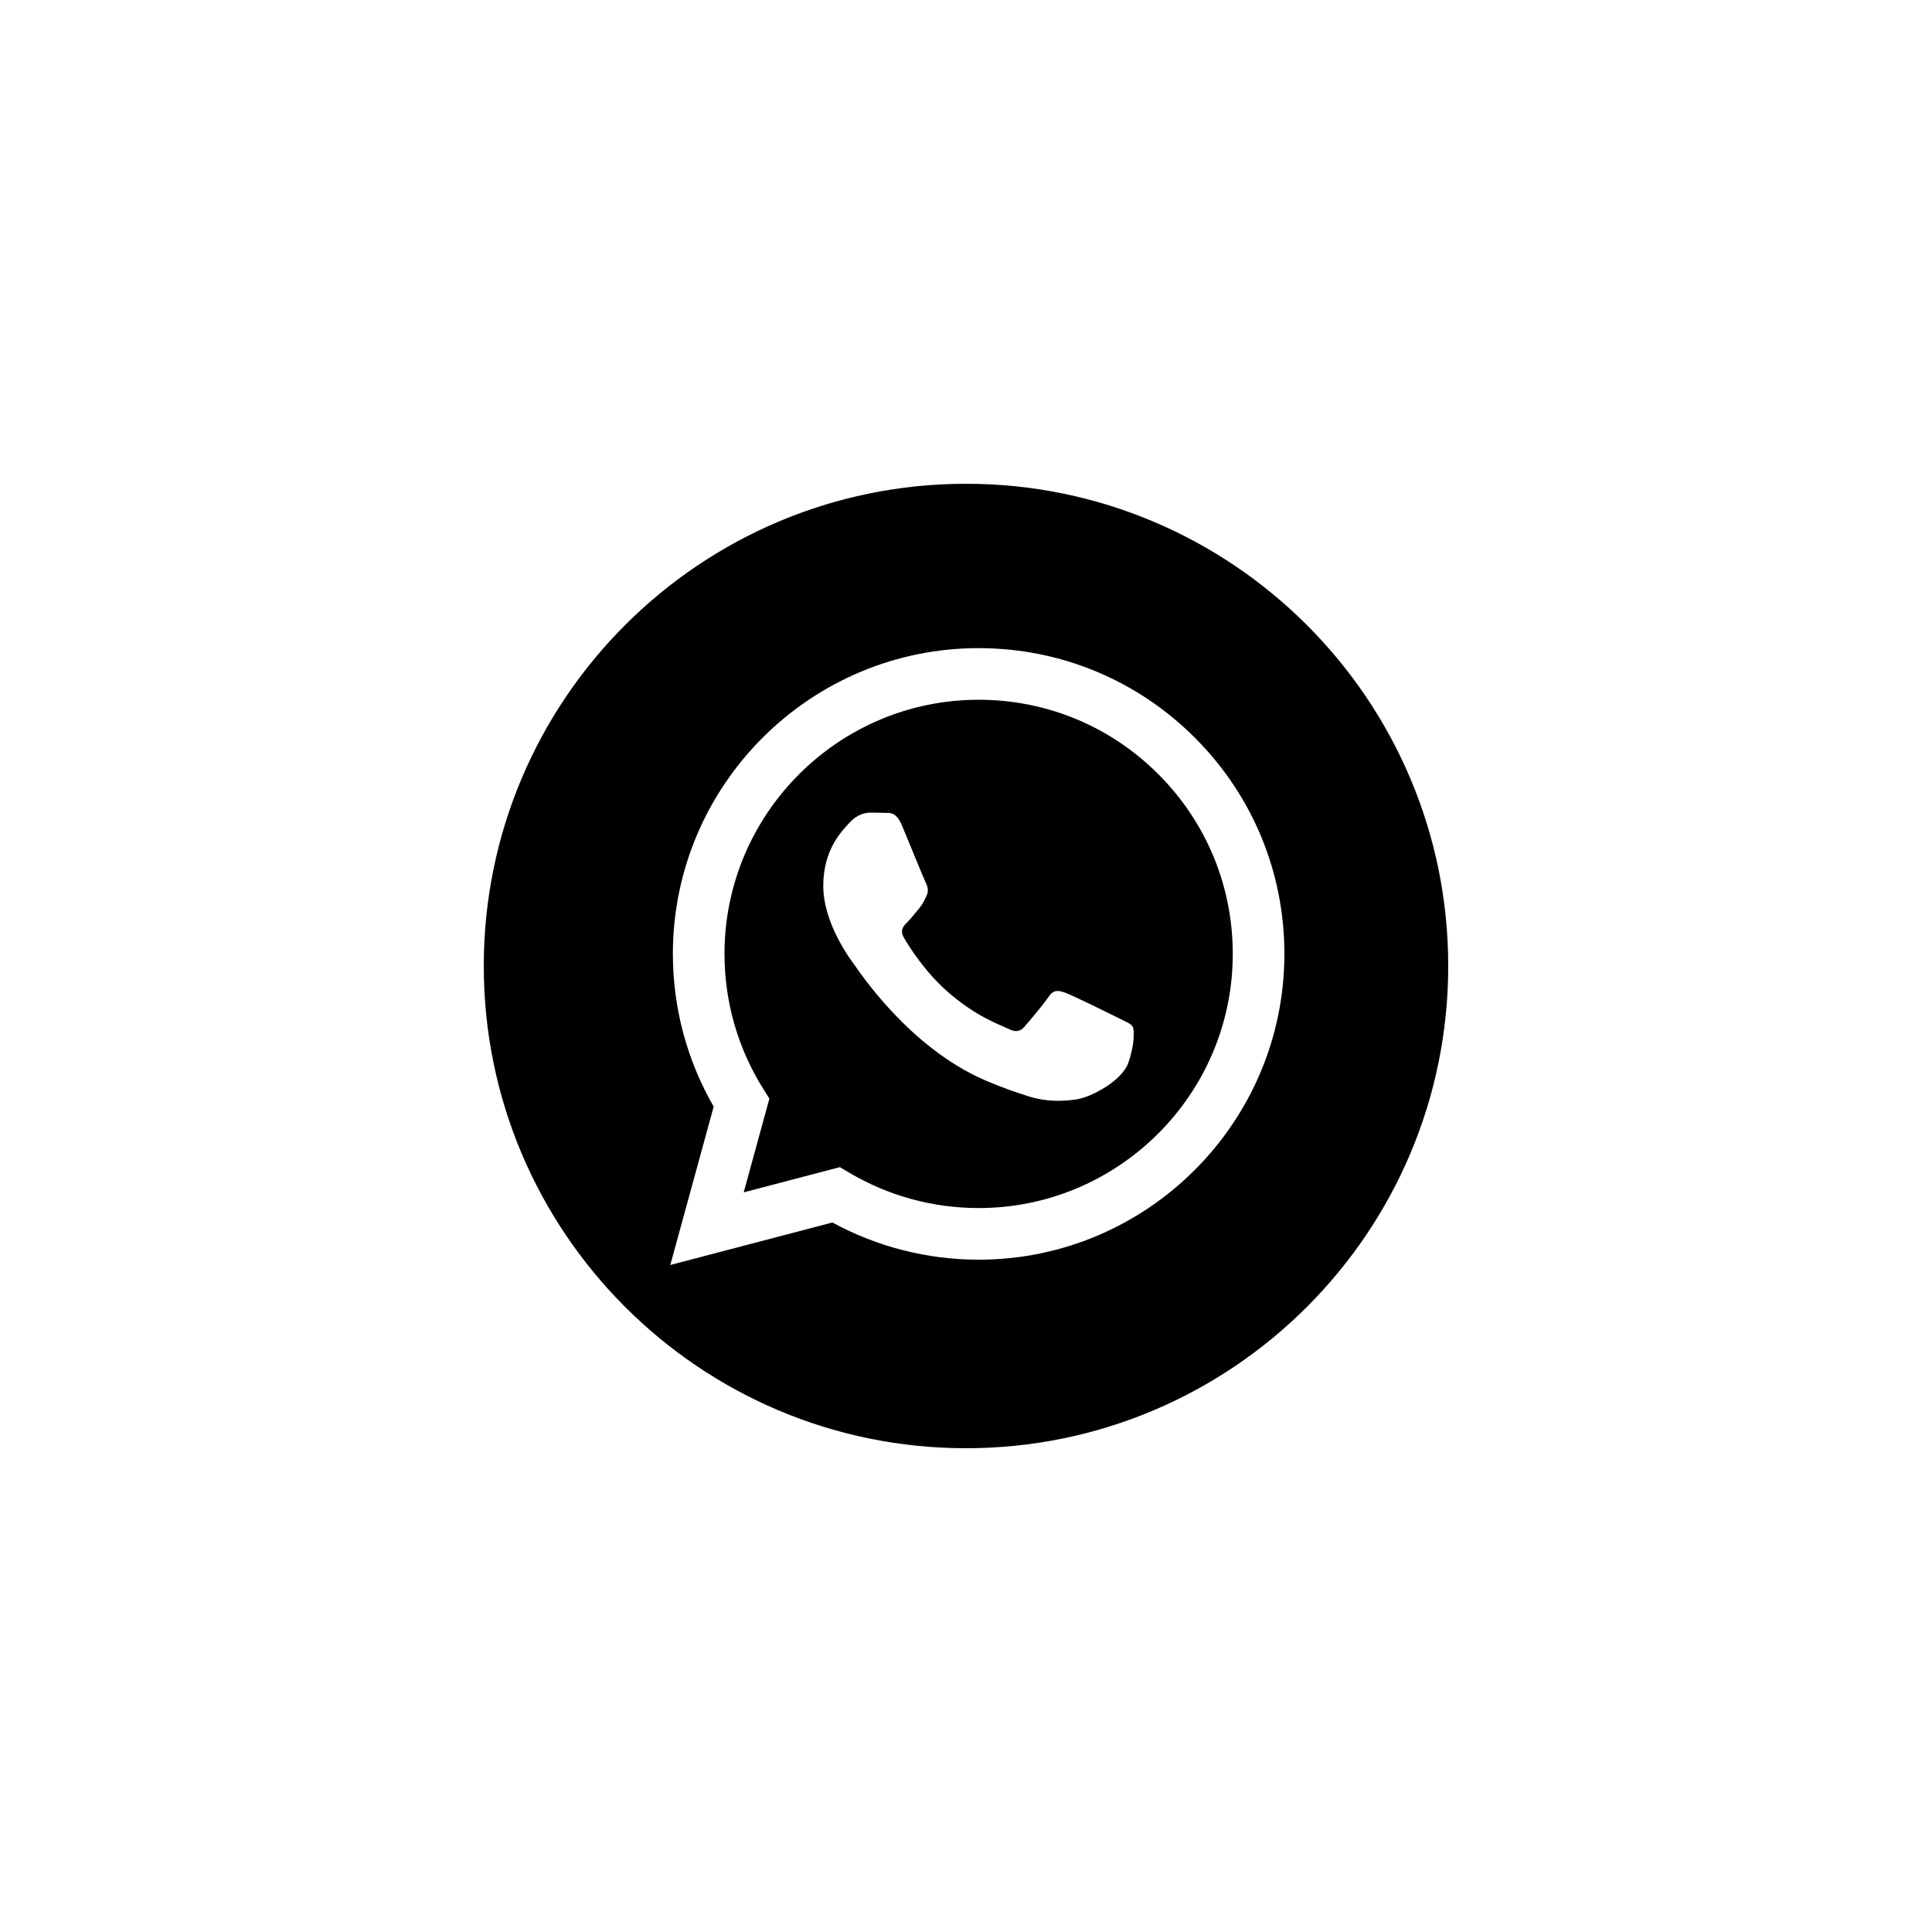 <?xml version="1.0" encoding="UTF-8" standalone="no" ?>
<!DOCTYPE svg PUBLIC "-//W3C//DTD SVG 1.1//EN" "http://www.w3.org/Graphics/SVG/1.1/DTD/svg11.dtd">
<svg xmlns="http://www.w3.org/2000/svg" xmlns:xlink="http://www.w3.org/1999/xlink" version="1.1" width="400" height="400" viewBox="0 0 400 400" xml:space="preserve">
<desc>Created with Fabric.js 3.6.2</desc>
<defs>
</defs>
<g transform="matrix(0.39 0 0 0.39 200 200)"  >
<path style="stroke: none; stroke-width: 1; stroke-dasharray: none; stroke-linecap: butt; stroke-dashoffset: 0; stroke-linejoin: round; stroke-miterlimit: 2; fill: rgb(0,0,0); fill-rule: evenodd; opacity: 1;"  transform=" translate(-256, -256)" d="M 256 0 c 141.29 0 256 114.71 256 256 c 0 141.29 -114.71 256 -256 256 c -141.29 0 -256 -114.71 -256 -256 c 0 -141.29 114.71 -256 256 -256 Z m 121.527 134.844 c -30.646 -30.672 -71.401 -47.571 -114.822 -47.588 c -89.468 0 -162.284 72.788 -162.319 162.256 c -0.012 28.599 7.462 56.516 21.666 81.122 l -23.028 84.086 l 86.048 -22.564 c 23.708 12.927 50.401 19.739 77.568 19.751 l 0.067 0 c 89.459 0 162.281 -72.797 162.317 -162.266 c 0.017 -43.358 -16.851 -84.127 -47.497 -114.797 Z m -114.821 249.657 l -0.054 0 c -24.209 -0.01 -47.953 -6.511 -68.667 -18.799 l -4.927 -2.924 l -51.061 13.391 l 13.629 -49.769 l -3.208 -5.102 c -13.505 -21.473 -20.637 -46.293 -20.627 -71.776 c 0.03 -74.362 60.552 -134.861 134.969 -134.861 c 36.035 0.014 69.908 14.062 95.38 39.554 c 25.472 25.493 39.492 59.379 39.478 95.416 c -0.03 74.367 -60.551 134.869 -134.912 134.87 Z m 74.003 -101.01 c -4.056 -2.029 -23.996 -11.838 -27.715 -13.191 c -3.717 -1.353 -6.42 -2.03 -9.124 2.029 c -2.704 4.059 -10.477 13.192 -12.843 15.898 c -2.365 2.705 -4.731 3.045 -8.787 1.014 c -4.056 -2.028 -17.124 -6.31 -32.615 -20.124 c -12.057 -10.75 -20.197 -24.029 -22.563 -28.087 c -2.365 -4.059 -0.252 -6.253 1.779 -8.275 c 1.824 -1.816 4.055 -4.735 6.083 -7.103 c 2.028 -2.368 2.704 -4.059 4.056 -6.764 c 1.352 -2.707 0.676 -5.074 -0.338 -7.104 c -1.014 -2.029 -9.125 -21.986 -12.505 -30.104 c -3.291 -7.906 -6.635 -6.836 -9.125 -6.96 c -2.363 -0.118 -5.069 -0.143 -7.773 -0.143 c -2.704 0 -7.097 1.015 -10.816 5.074 c -3.717 4.059 -14.194 13.868 -14.194 33.824 c 0 19.957 14.533 39.236 16.561 41.943 c 2.028 2.706 28.599 43.659 69.284 61.221 c 9.676 4.177 17.231 6.672 23.121 8.541 c 9.716 3.085 18.557 2.65 25.546 1.606 c 7.792 -1.164 23.996 -9.809 27.375 -19.279 c 3.379 -9.471 3.379 -17.589 2.366 -19.28 c -1.014 -1.691 -3.718 -2.706 -7.773 -4.736 Z" stroke-linecap="round" />
</g>
</svg>